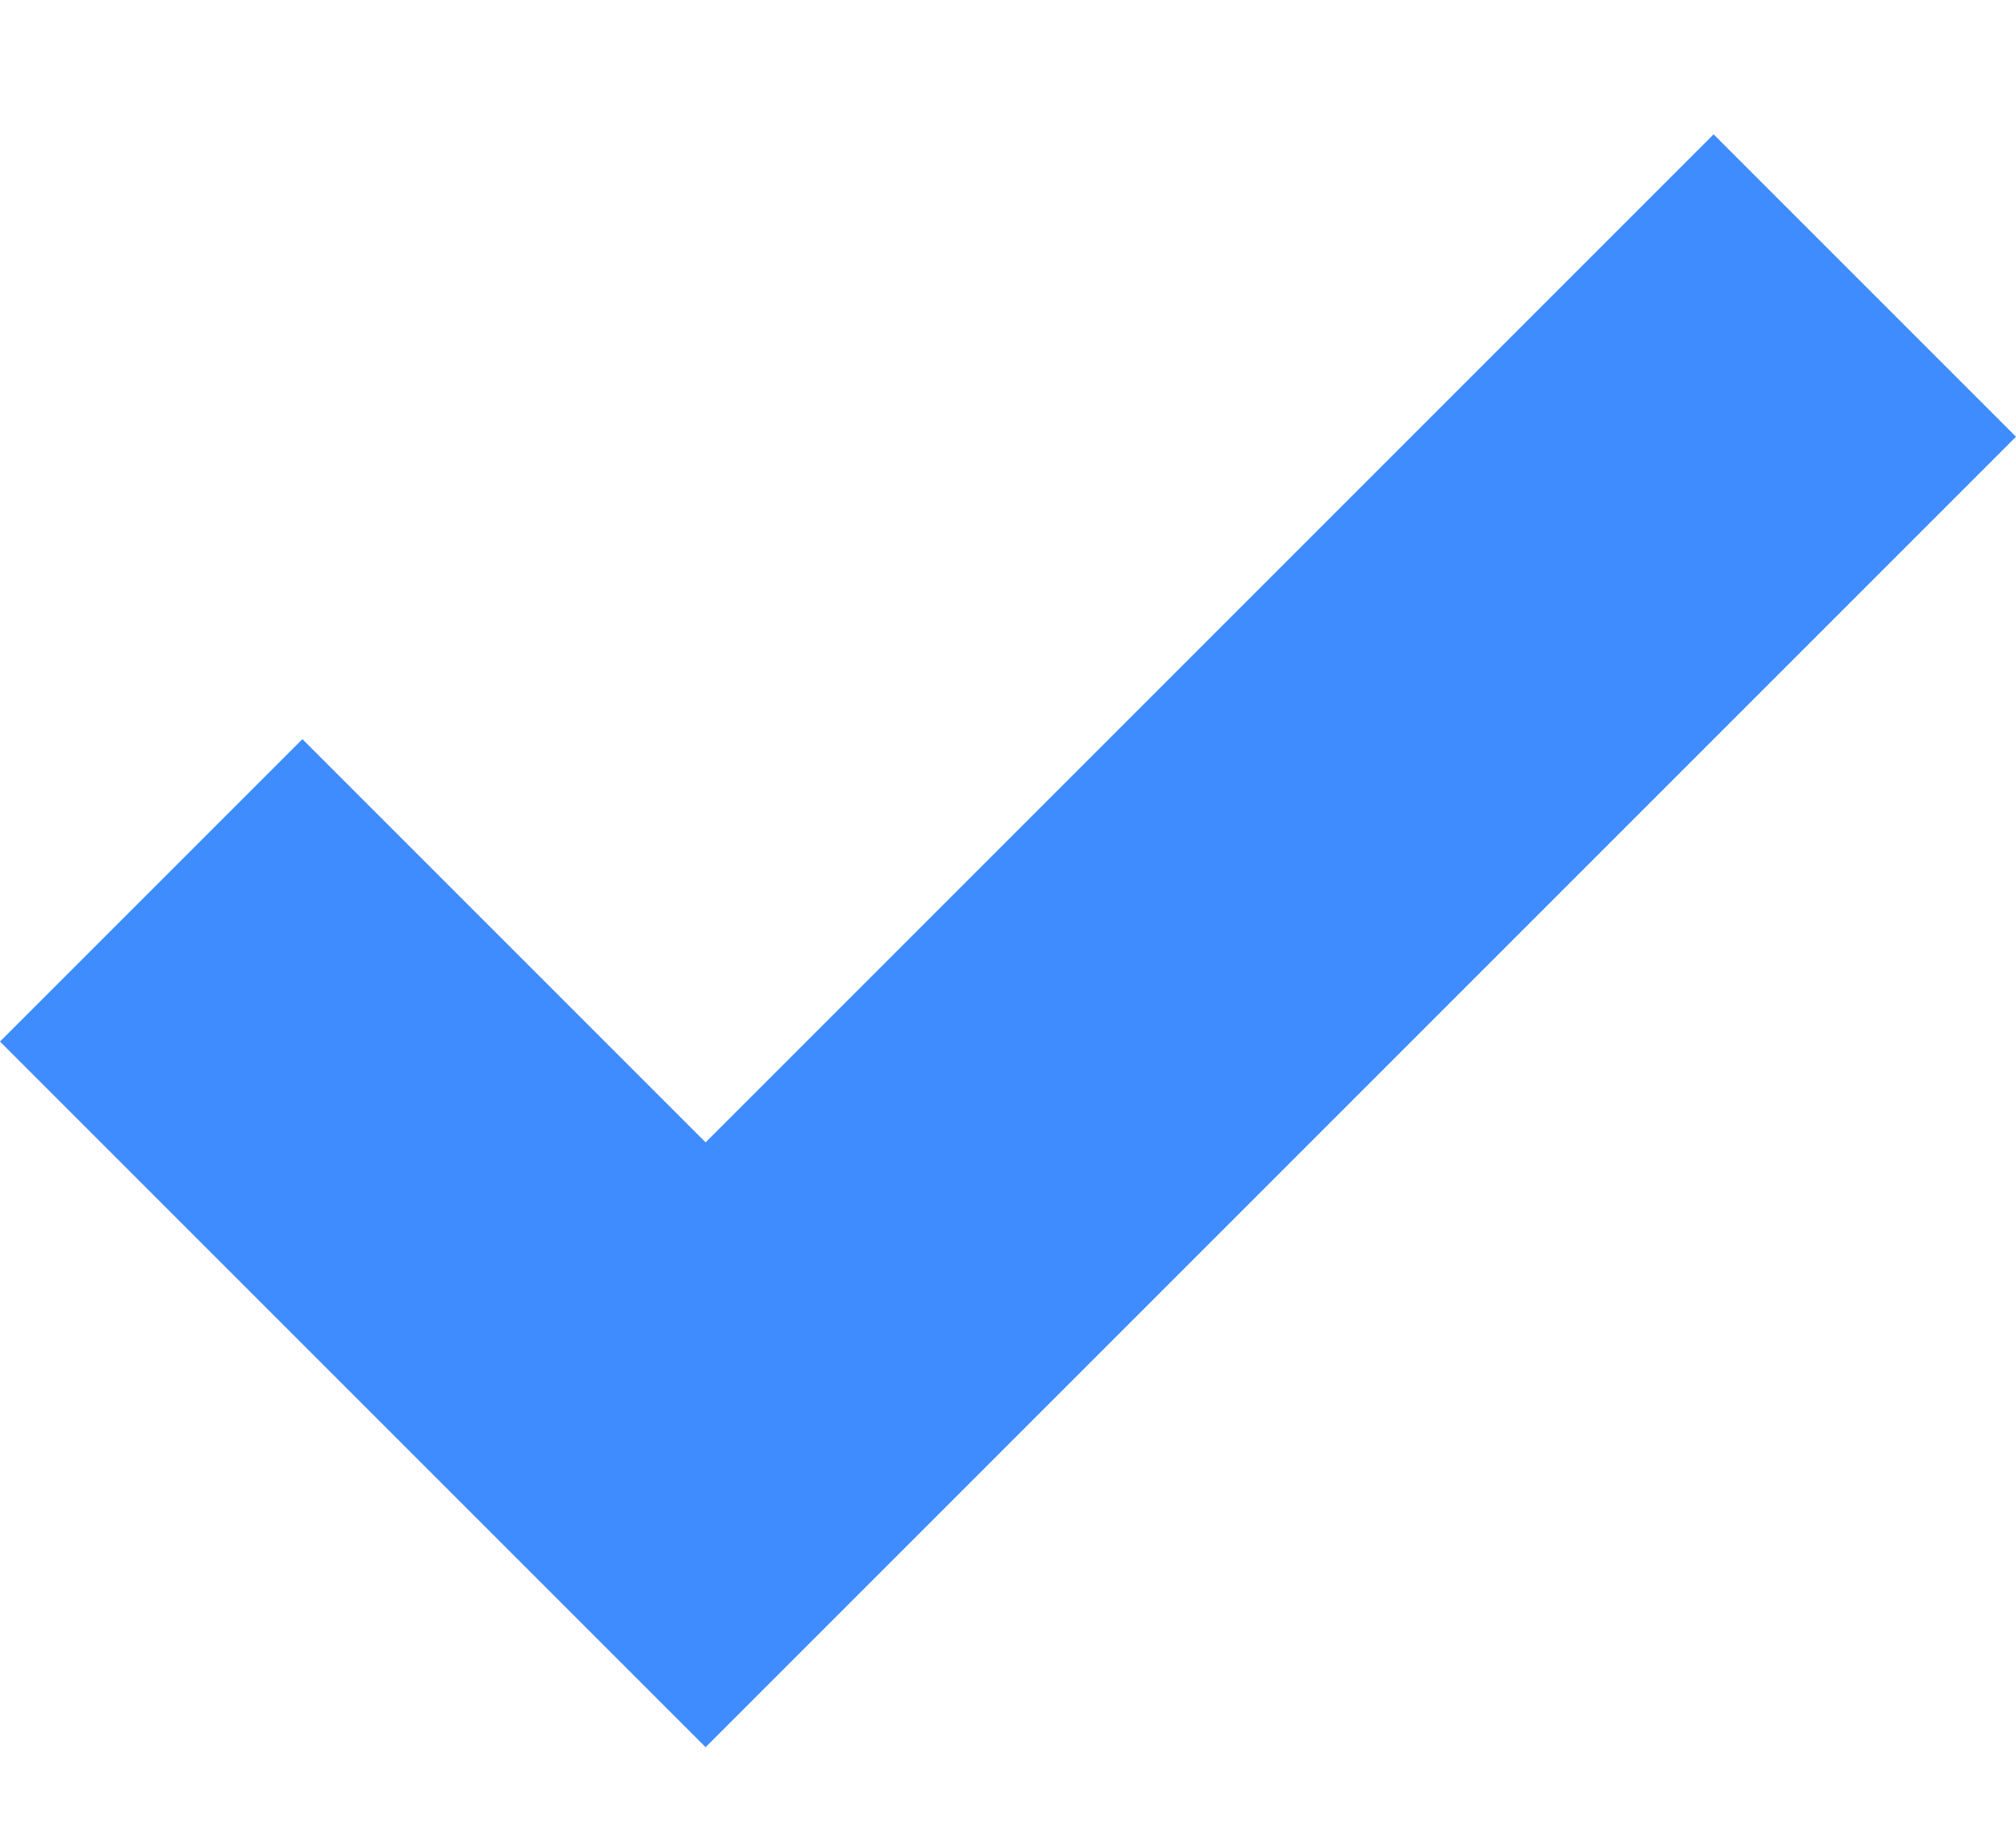 <svg width="11" height="10" viewBox="0 0 11 10" fill="none" xmlns="http://www.w3.org/2000/svg">
<path d="M3.85 6.233L1.65 4.033L0 5.683L3.85 9.533L11 2.383L9.35 0.733L3.85 6.233Z" fill="#3F8CFF"/>
</svg>
